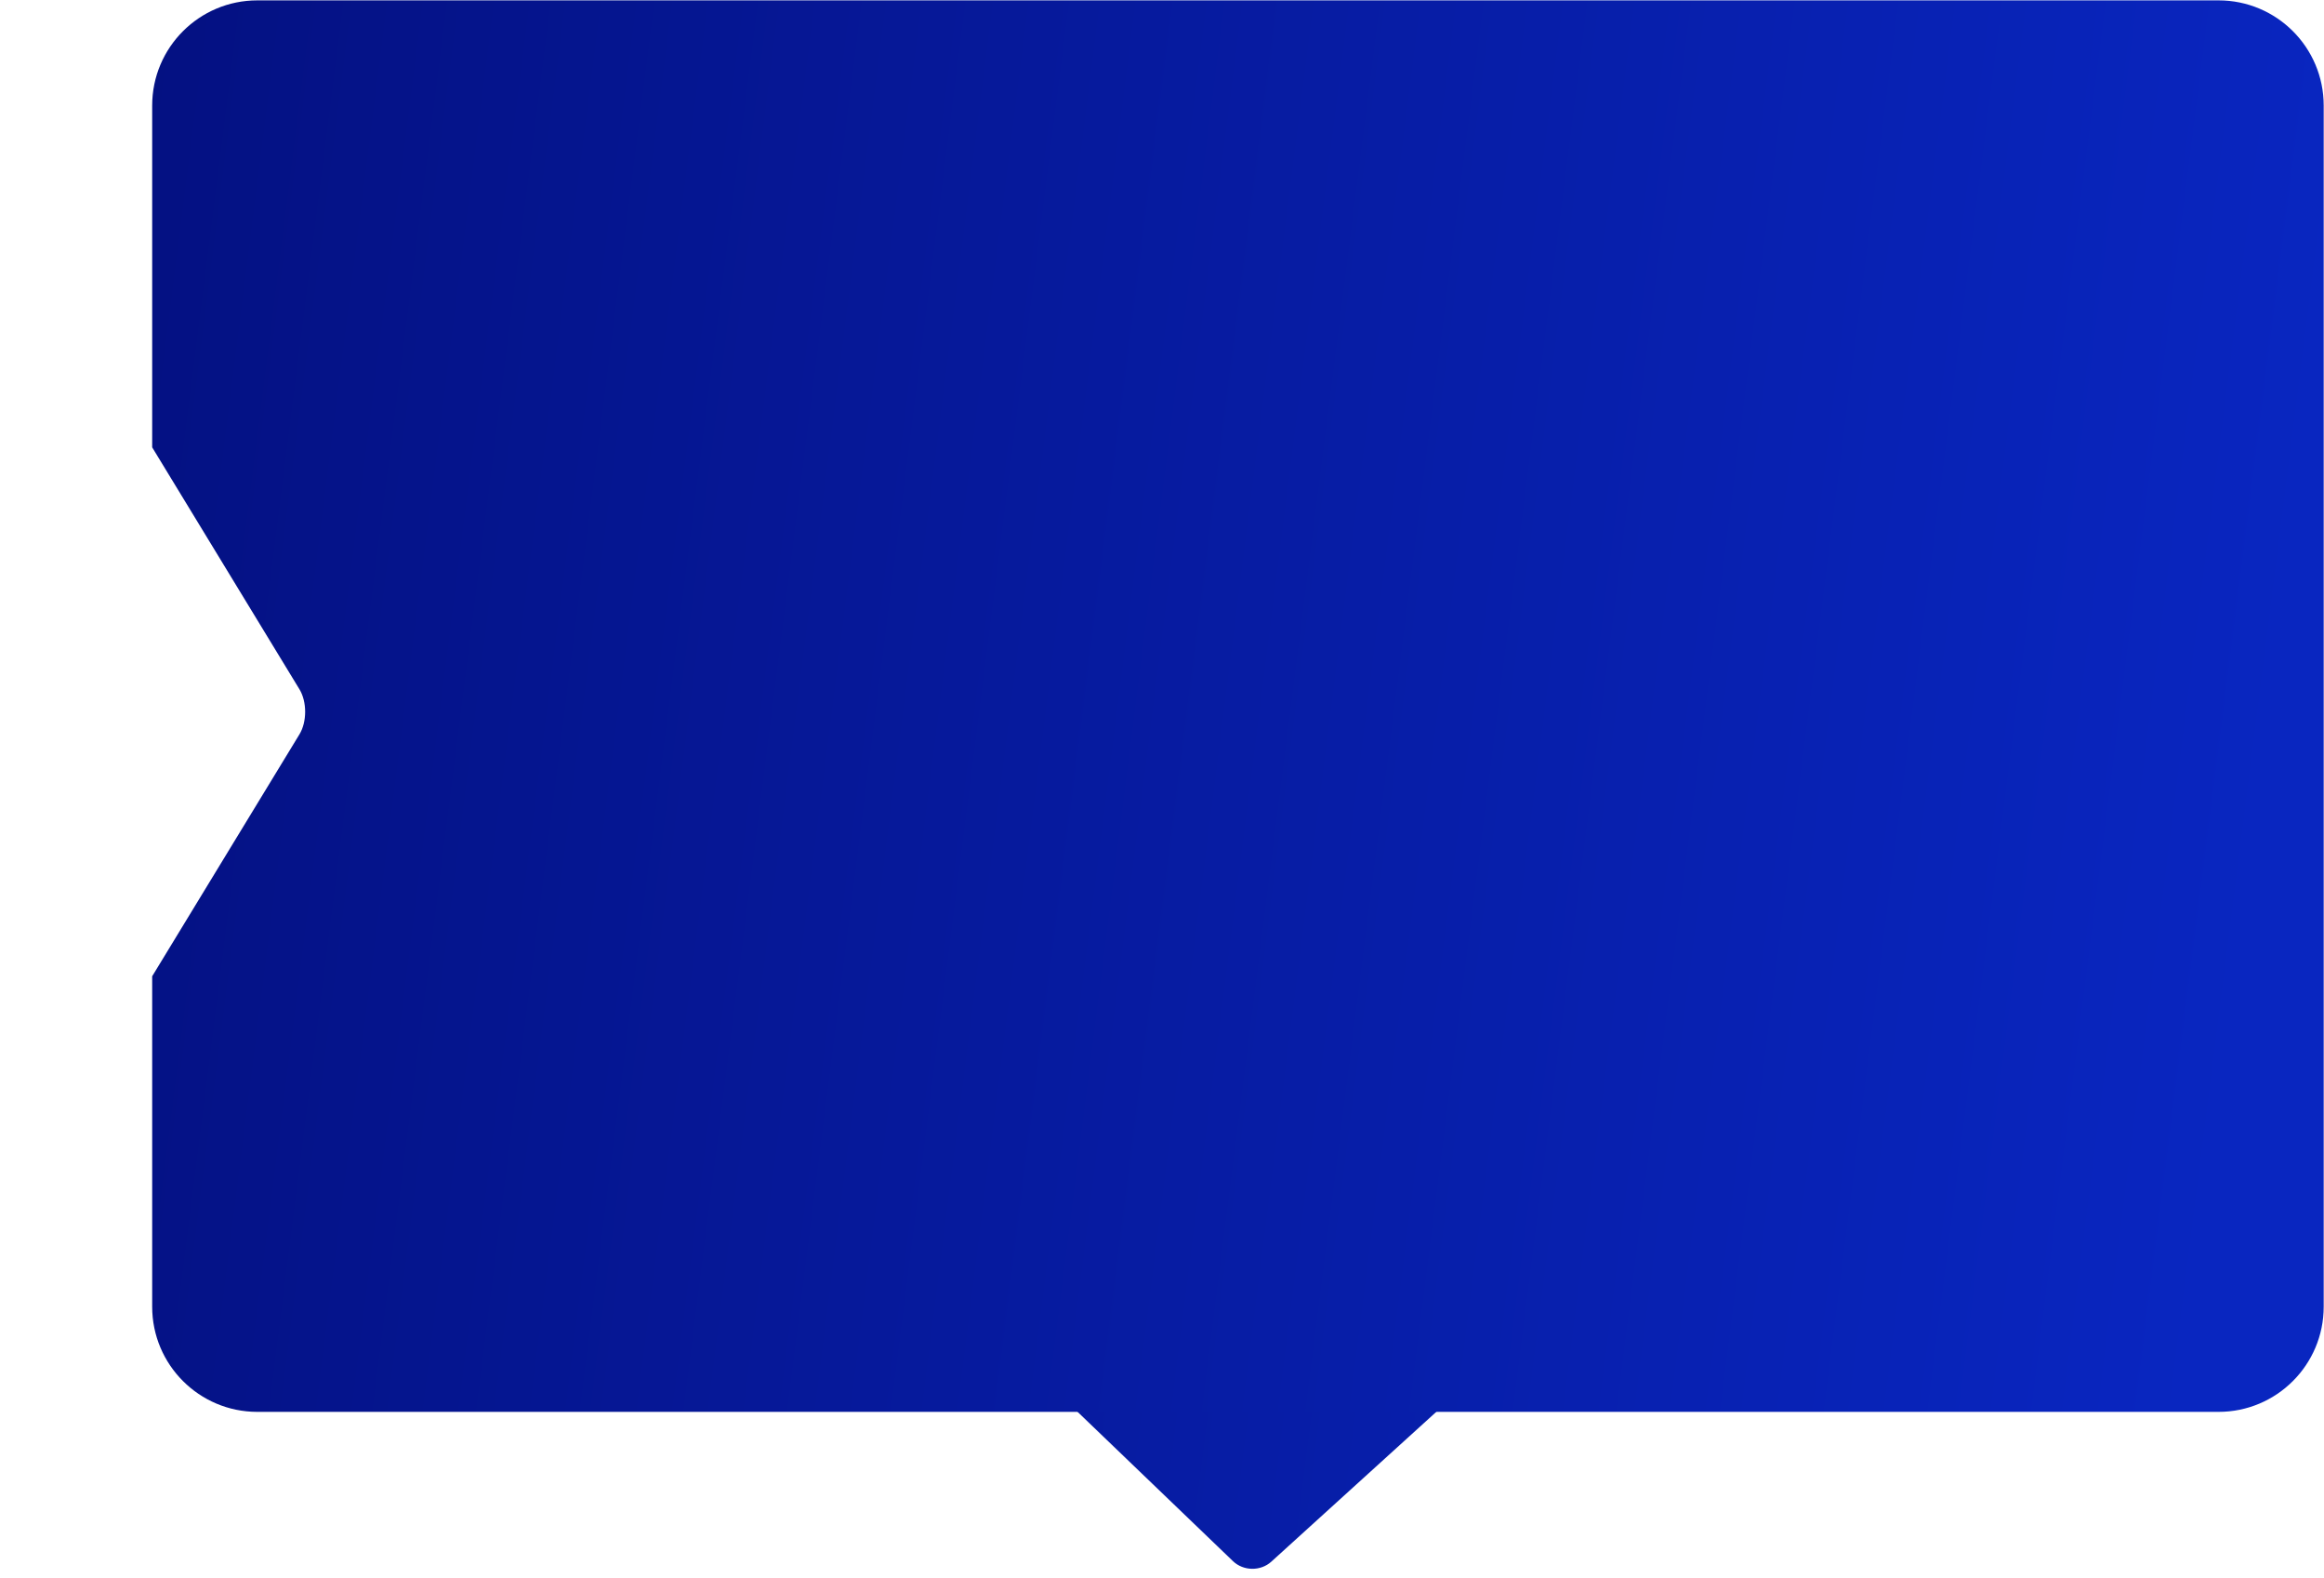 <?xml version="1.0" encoding="UTF-8" standalone="no"?>
<svg
   width="442"
   height="300"
   viewBox="0 0 442 300"
   fill="none"
   version="1.1"
   id="svg7"
   sodipodi:docname="3.svg"
   xml:space="preserve"
   inkscape:version="1.4 (86a8ad7, 2024-10-11)"
   xmlns:inkscape="http://www.inkscape.org/namespaces/inkscape"
   xmlns:sodipodi="http://sodipodi.sourceforge.net/DTD/sodipodi-0.dtd"
   xmlns:xlink="http://www.w3.org/1999/xlink"
   xmlns="http://www.w3.org/2000/svg"
   xmlns:svg="http://www.w3.org/2000/svg"><sodipodi:namedview
     id="namedview7"
     pagecolor="#ffffff"
     bordercolor="#000000"
     borderopacity="0.25"
     inkscape:showpageshadow="2"
     inkscape:pageopacity="0.0"
     inkscape:pagecheckerboard="0"
     inkscape:deskcolor="#d1d1d1"
     inkscape:zoom="8.0722457"
     inkscape:cx="240.01995"
     inkscape:cy="263.92903"
     inkscape:window-width="1920"
     inkscape:window-height="1009"
     inkscape:window-x="-8"
     inkscape:window-y="-8"
     inkscape:window-maximized="1"
     inkscape:current-layer="g10" /><defs
     id="defs7"><linearGradient
       id="paint0_linear_13_333"
       x1="-53.719"
       y1="-21.017"
       x2="441.896"
       y2="53.531"
       gradientUnits="userSpaceOnUse"
       gradientTransform="rotate(180,220.833,134.519)"><stop
         offset="0.085"
         stop-color="#041080"
         id="stop4" /><stop
         offset="1"
         stop-color="#0926C0"
         id="stop5" /></linearGradient><linearGradient
       id="paint1_linear_13_333"
       x1="-53.719"
       y1="-21.017"
       x2="441.896"
       y2="53.531"
       gradientUnits="userSpaceOnUse"
       gradientTransform="rotate(180,221.133,135.171)"><stop
         offset="0.085"
         stop-color="#041080"
         id="stop6" /><stop
         offset="1"
         stop-color="#0926C0"
         id="stop7" /></linearGradient><linearGradient
       id="paint0_linear_13_335"
       x1="-53.5"
       y1="-20.389"
       x2="440.182"
       y2="53.565"
       gradientUnits="userSpaceOnUse"><stop
         offset="0.085"
         stop-color="#041080"
         id="stop4-1" /><stop
         offset="1"
         stop-color="#0926C0"
         id="stop5-5" /></linearGradient><linearGradient
       id="paint0_linear_13_334"
       x1="-50.246"
       y1="-23.354"
       x2="416.335"
       y2="35.722"
       gradientUnits="userSpaceOnUse"><stop
         offset="0.085"
         stop-color="#041080"
         id="stop4-6" /><stop
         offset="1"
         stop-color="#0926C0"
         id="stop5-50" /></linearGradient><linearGradient
       inkscape:collect="always"
       xlink:href="#paint0_linear_13_334"
       id="linearGradient10"
       gradientUnits="userSpaceOnUse"
       x1="-50.246"
       y1="-23.354"
       x2="416.335"
       y2="35.722" /><linearGradient
       inkscape:collect="always"
       xlink:href="#paint0_linear_13_334"
       id="linearGradient11"
       gradientUnits="userSpaceOnUse"
       x1="-50.246"
       y1="-23.354"
       x2="416.335"
       y2="35.722"
       gradientTransform="translate(1.257)" /></defs><g
     style="fill:none"
     id="g9"
     transform="translate(1,-0.628)"><g
       style="fill:none"
       id="g10"
       transform="translate(27.943,0.699)"><path
         d="m 151.465,244.803 c -1.991,-1.912 -1.948,-4.968 0.096,-6.824 l 55.234,-50.14 c 2.045,-1.857 5.317,-1.81 7.308,0.102 l 54.081,51.942 c 1.991,1.913 1.948,4.968 -0.096,6.824 l -55.234,50.141 c -2.045,1.856 -5.317,1.81 -7.309,-0.103 z"
         fill="url(#paint1_linear_13_334)"
         id="path4"
         style="fill:url(#linearGradient11)" /><path
         d="M 20,0 C 8.954,0 0,8.954 0,20 v 64.982 l 28.017,46.013 c 1.436,2.359 1.436,6.183 0,8.542 L 0,185.55 v 62.822 c 0,11.046 8.954,20 20,20 h 373 c 11.046,0 20,-8.954 20,-20 V 20 C 413,8.954 404.046,0 393,0 Z"
         fill="#969af7"
         id="path1"
         style="fill:none" /><path
         d="M 20,0 C 8.954,0 0,8.954 0,20 v 64.982 l 28.017,46.013 c 1.436,2.359 1.436,6.183 0,8.542 L 0,185.55 v 62.822 c 0,11.046 8.954,20 20,20 h 373 c 11.046,0 20,-8.954 20,-20 V 20 C 413,8.954 404.046,0 393,0 Z"
         fill="url(#paint0_linear_13_334)"
         id="path2"
         style="fill:url(#linearGradient10)" /></g></g></svg>
